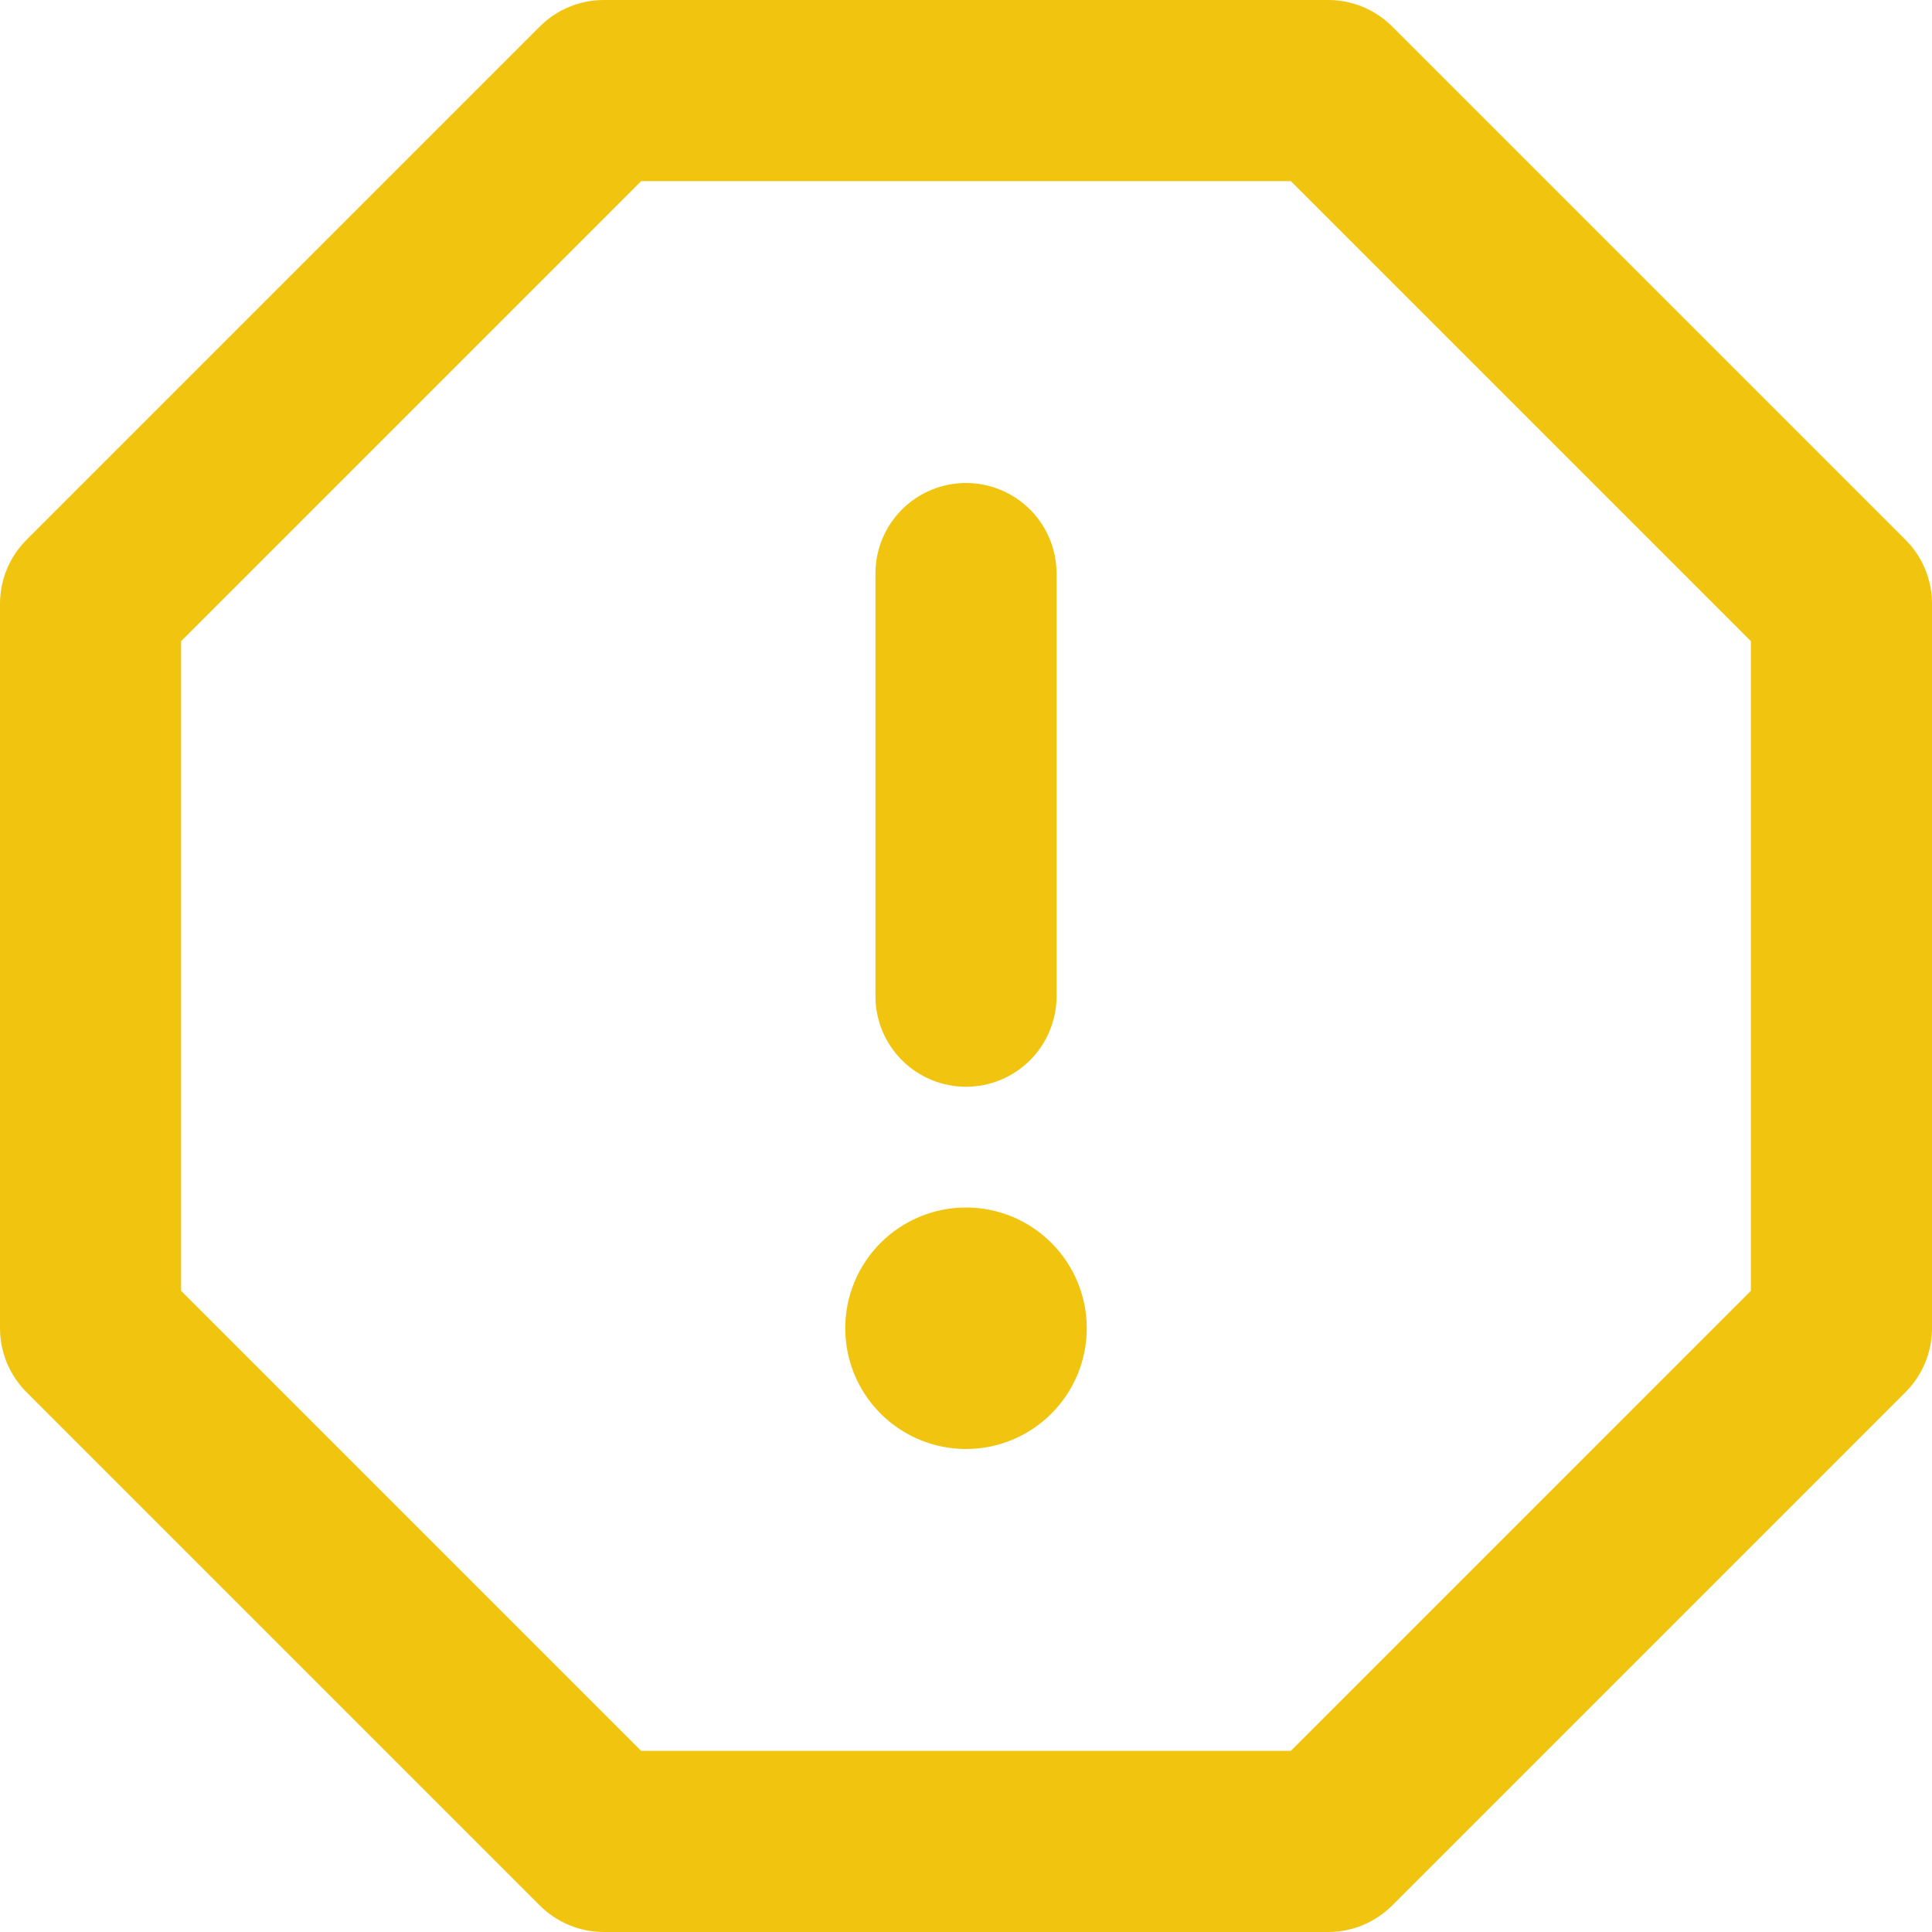 <svg width="95" height="95" viewBox="0 0 95 95" fill="none" xmlns="http://www.w3.org/2000/svg">
<path fill-rule="evenodd" clip-rule="evenodd" d="M26.541 1.306C27.375 0.471 28.507 0.001 29.688 0L65.312 0C66.493 0.001 67.625 0.471 68.459 1.306L93.694 26.541C94.531 27.372 95 28.506 95 29.688V65.312C94.999 66.493 94.529 67.625 93.694 68.459L68.459 93.694C67.625 94.529 66.493 94.999 65.312 95H29.688C28.507 94.999 27.375 94.529 26.541 93.694L1.306 68.459C0.471 67.625 0.001 66.493 0 65.312L0 29.688C0.001 28.507 0.471 27.375 1.306 26.541L26.541 1.306ZM31.528 8.906L8.906 31.528V63.472L31.528 86.094H63.472L86.094 63.472V31.528L63.472 8.906H31.528ZM47.5 23.75C48.681 23.75 49.814 24.219 50.649 25.054C51.484 25.889 51.953 27.022 51.953 28.203V48.984C51.953 50.165 51.484 51.298 50.649 52.133C49.814 52.968 48.681 53.438 47.5 53.438C46.319 53.438 45.186 52.968 44.351 52.133C43.516 51.298 43.047 50.165 43.047 48.984V28.203C43.047 27.022 43.516 25.889 44.351 25.054C45.186 24.219 46.319 23.75 47.5 23.75ZM47.5 71.25C49.075 71.25 50.585 70.624 51.698 69.511C52.812 68.397 53.438 66.887 53.438 65.312C53.438 63.738 52.812 62.228 51.698 61.114C50.585 60.001 49.075 59.375 47.5 59.375C45.925 59.375 44.415 60.001 43.302 61.114C42.188 62.228 41.562 63.738 41.562 65.312C41.562 66.887 42.188 68.397 43.302 69.511C44.415 70.624 45.925 71.25 47.5 71.25Z" fill="#F1C40F"/>
</svg>
